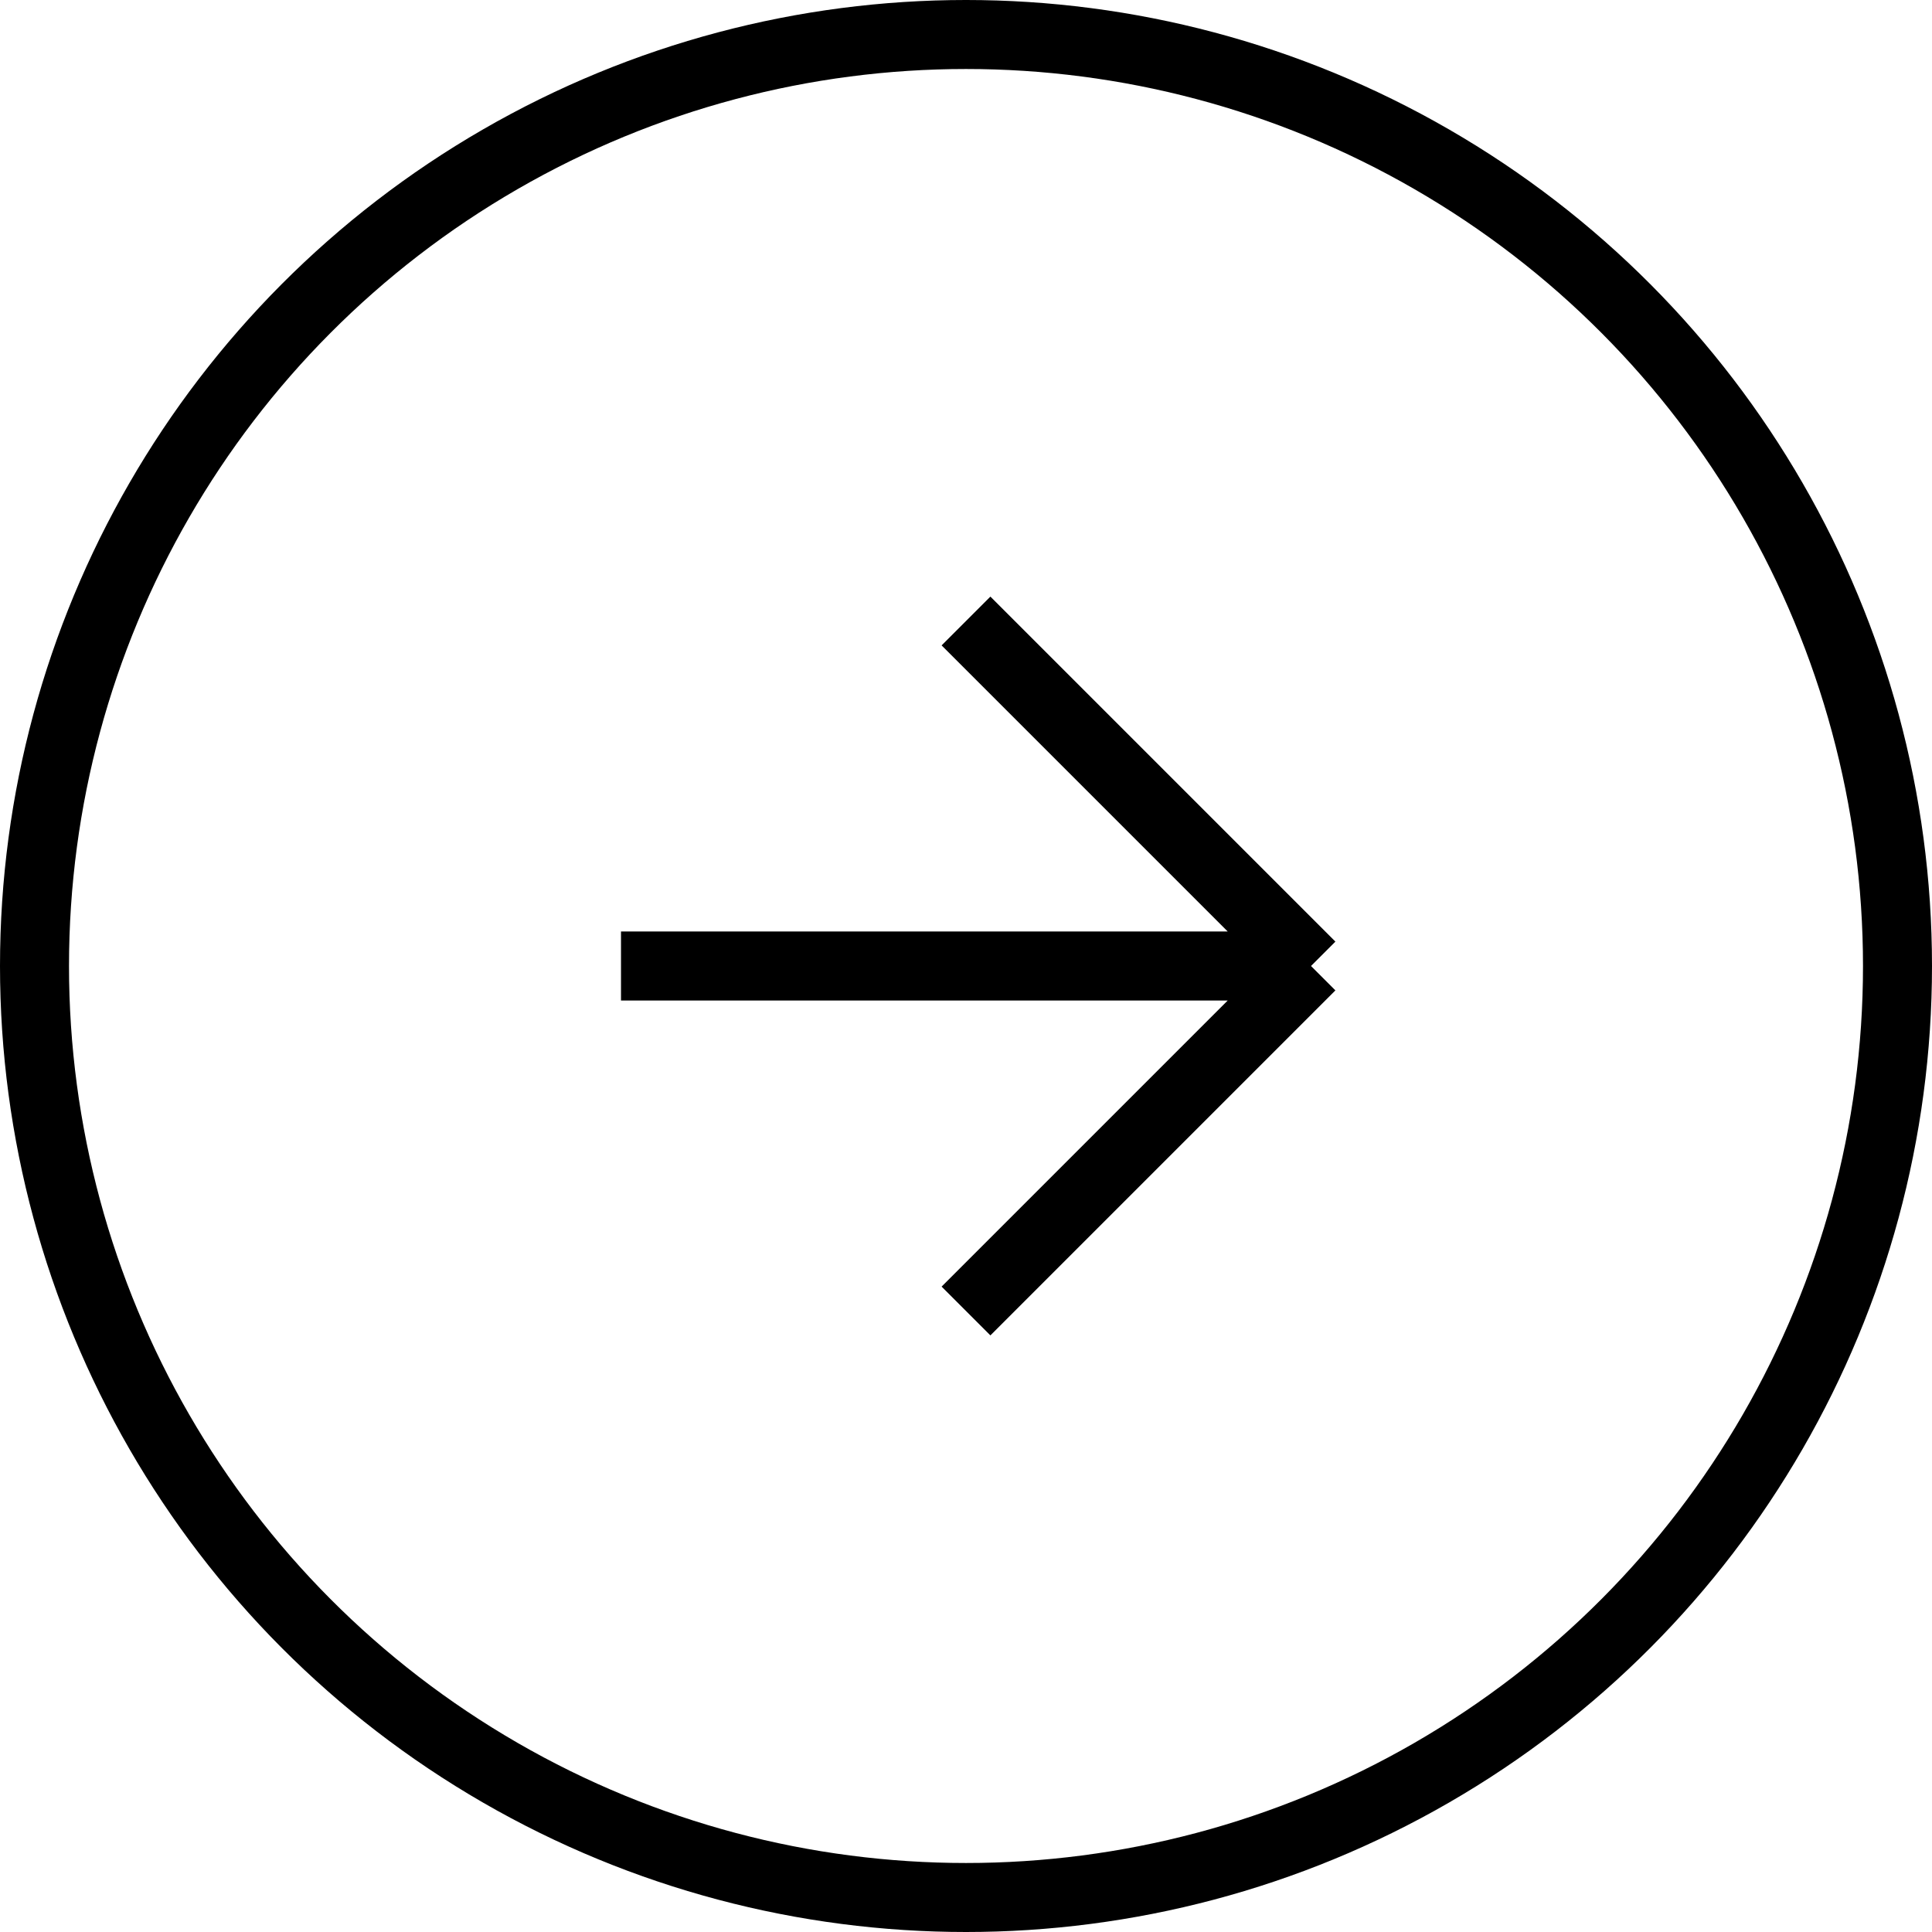 <svg width="28" height="28" viewBox="0 0 28 28" fill="none" xmlns="http://www.w3.org/2000/svg">
<circle cx="14" cy="14" r="13.5" stroke="currentColor"/>
<path d="M9 14H14H19M19 14L14 9M19 14L14 19" stroke="currentColor"/>
</svg>
